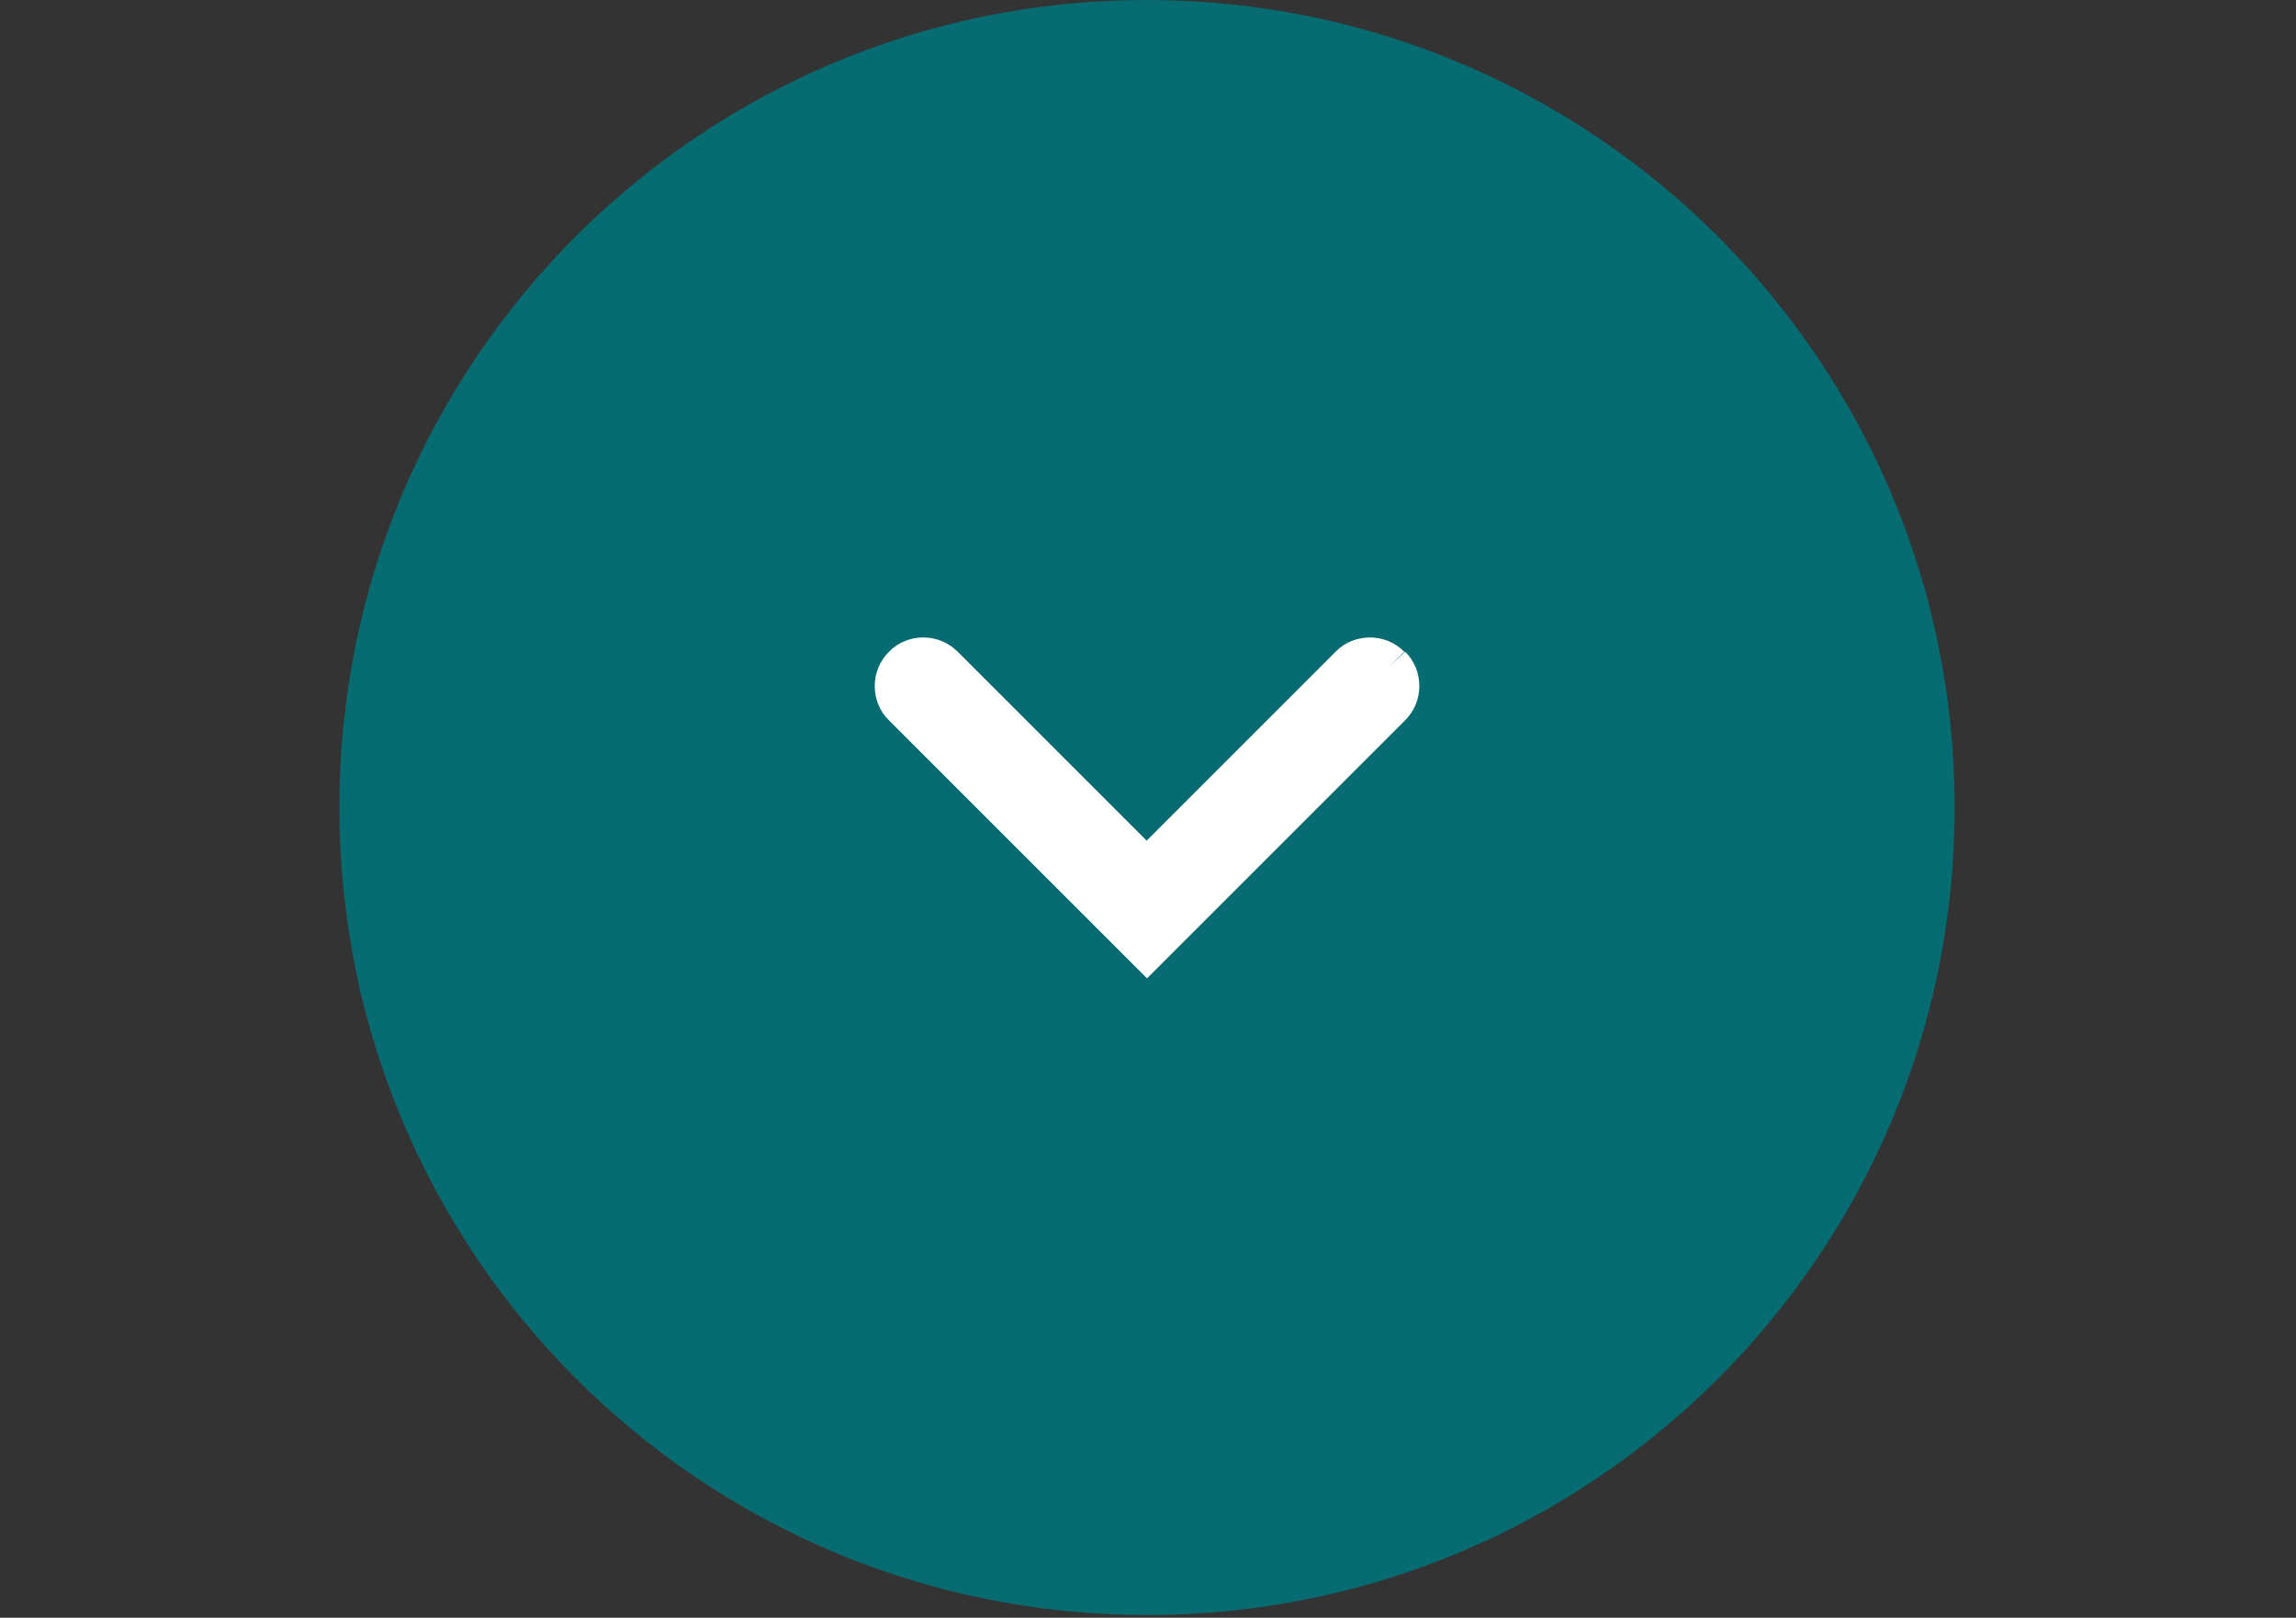 <?xml version="1.0" encoding="utf-8"?>
<!-- Generator: Adobe Illustrator 23.0.3, SVG Export Plug-In . SVG Version: 6.00 Build 0)  -->
<svg version="1.1" id="Layer_1" xmlns:serif="http://www.serif.com/"
	 xmlns="http://www.w3.org/2000/svg" xmlns:xlink="http://www.w3.org/1999/xlink" x="0px" y="0px" viewBox="0 0 595.3 419.5"
	 style="enable-background:new 0 0 595.3 419.5;" xml:space="preserve">
<rect x="0" y="0" width="595.3" height="419.5" fill="#333333" stroke="none"/>
<style type="text/css">
	.st0{fill:#066C72;}
	.st1{fill:#FFFFFF;}
</style>
<path class="st0" d="M506.8,209.4c0,115.7-93.8,209.4-209.4,209.4c-115.7,0-209.4-93.8-209.4-209.4C87.9,93.8,181.6,0,297.3,0
	C413,0,506.8,93.8,506.8,209.4"/>
<path class="st1" d="M360.3,172.8l3.8-3.8c-2.5-2.5-5.7-3.7-8.9-3.7c-3.2,0-6.5,1.2-8.9,3.7l-49,49l-49-49c-2.5-2.5-5.7-3.7-8.9-3.7
	c-3.2,0-6.5,1.2-8.9,3.7c-2.5,2.5-3.7,5.7-3.7,8.9c0,3.2,1.2,6.5,3.7,8.9l52.9,52.9l14,14l14-14l52.9-52.9c2.5-2.5,3.7-5.7,3.7-8.9
	c0-3.2-1.2-6.5-3.7-8.9L360.3,172.8L360.3,172.8z"/>
</svg>
